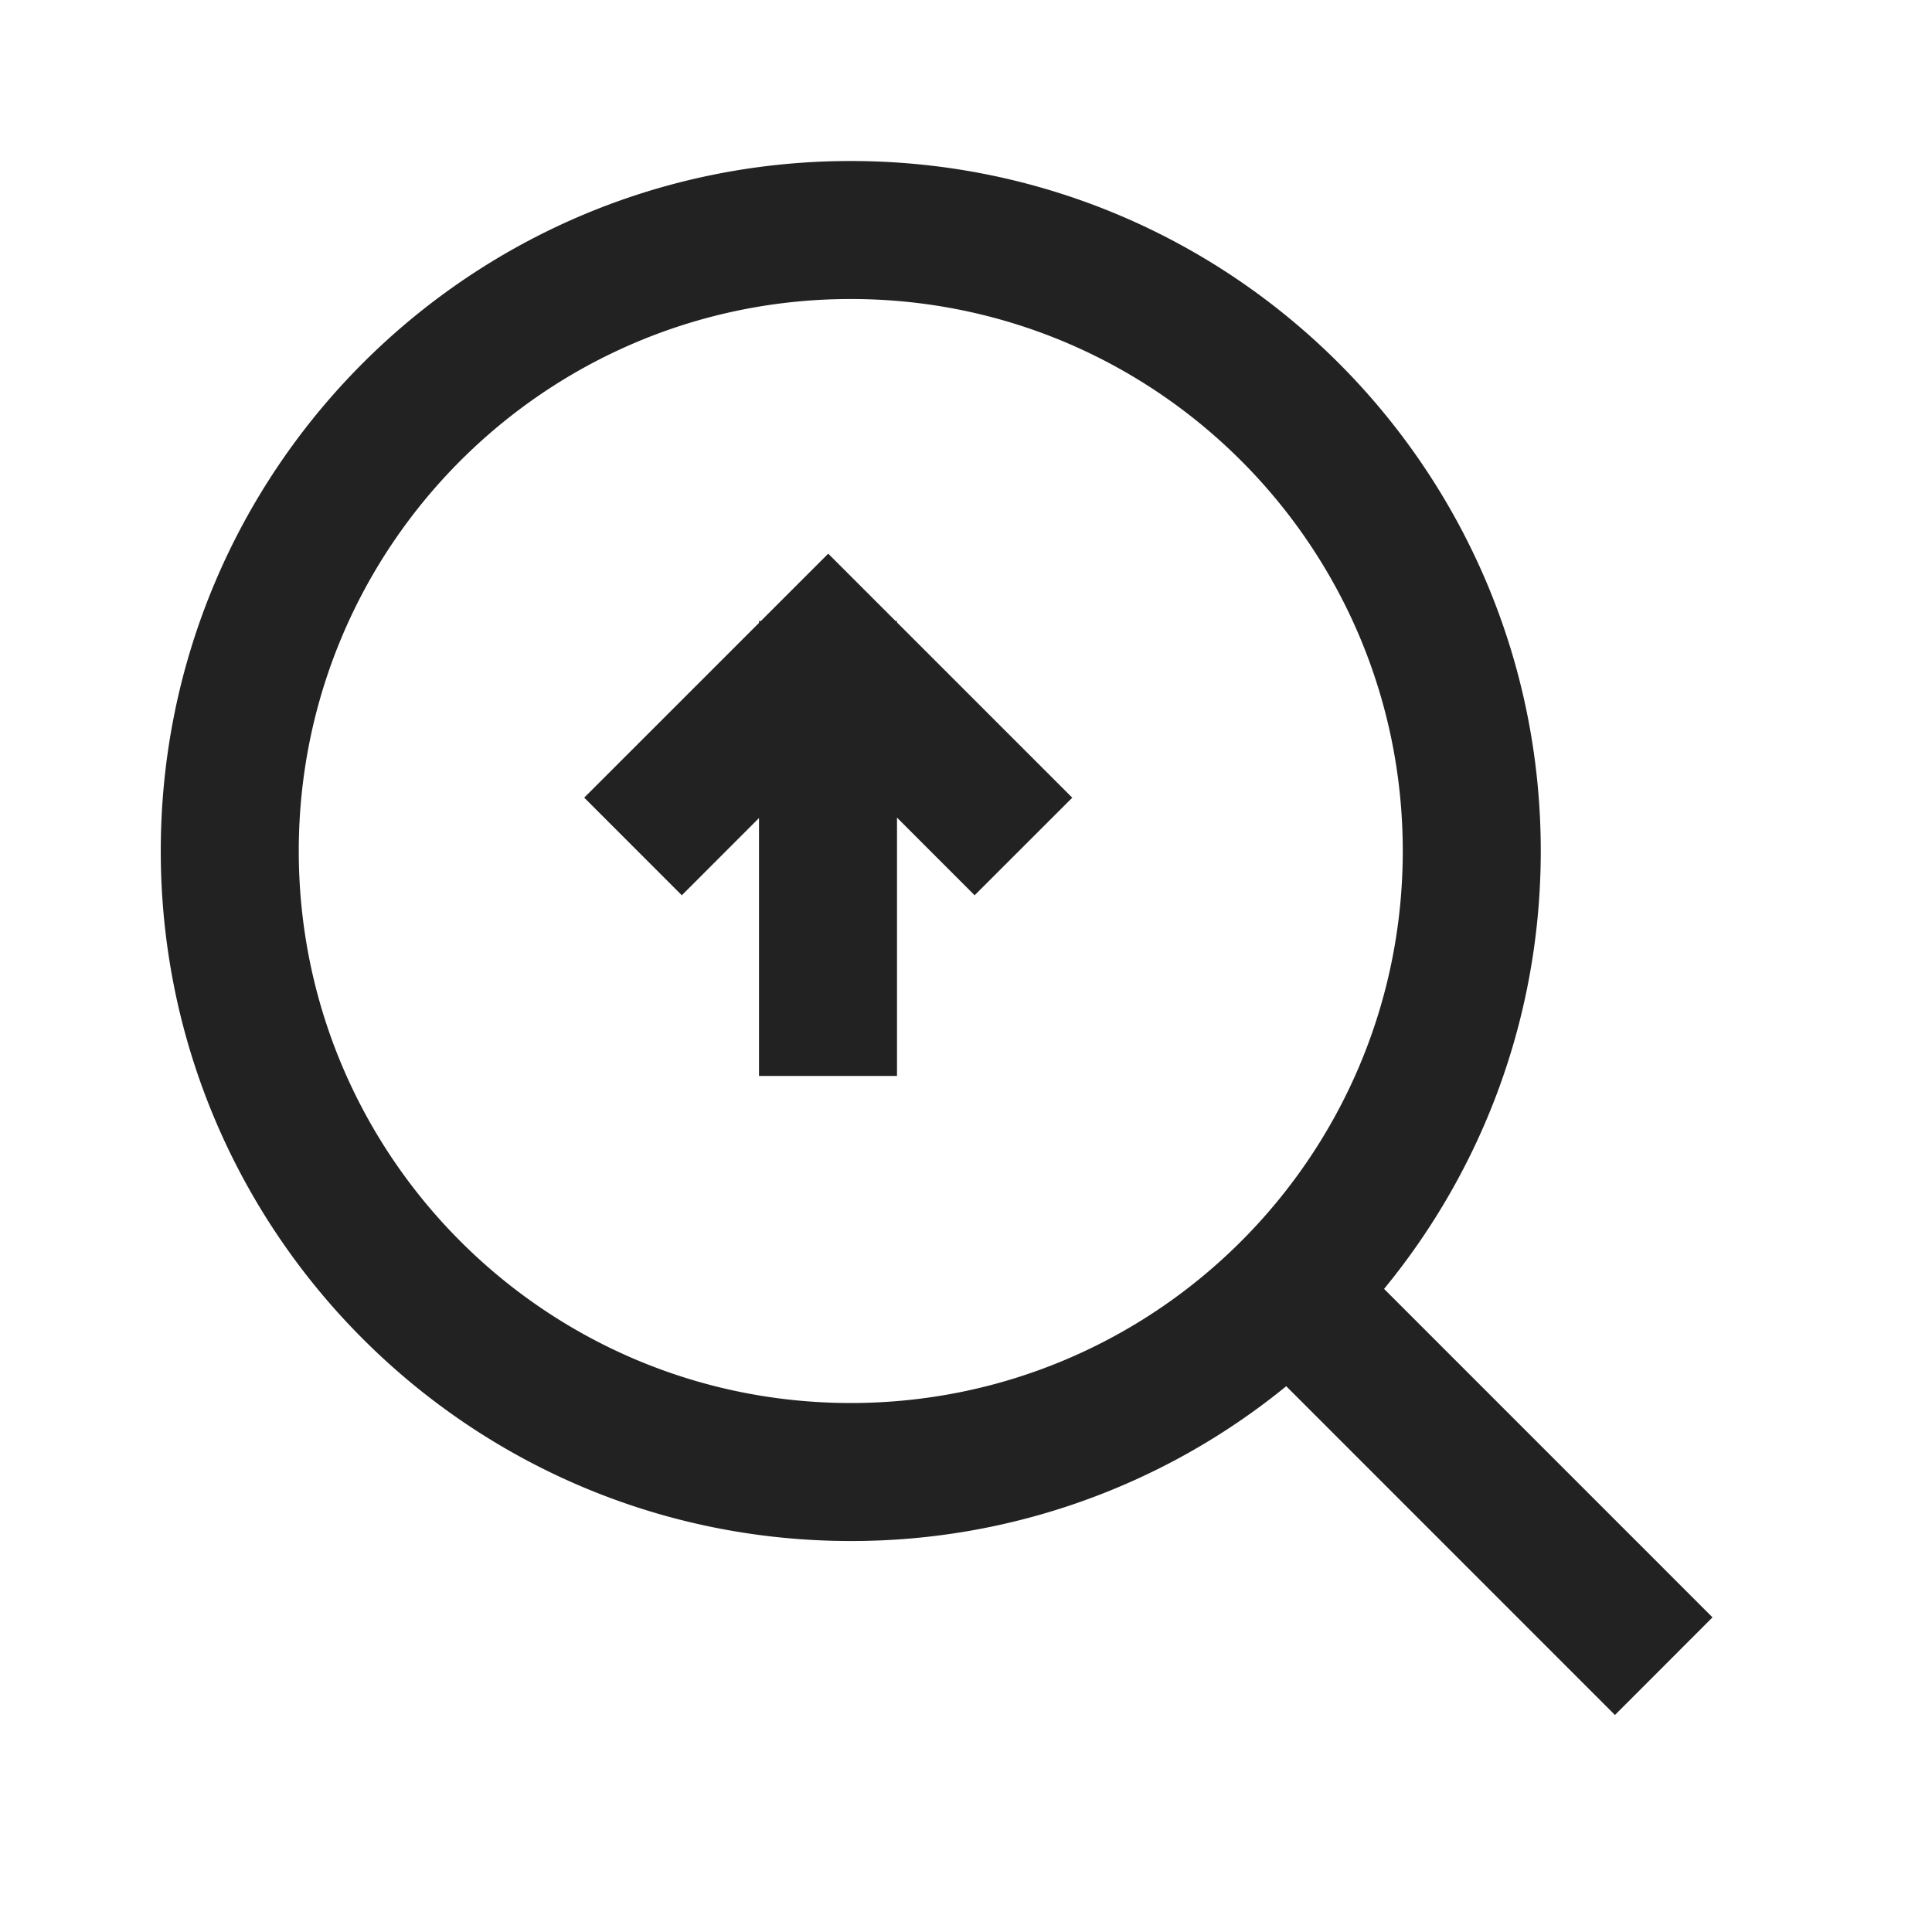 <svg xmlns="http://www.w3.org/2000/svg" viewBox="0 0 1024 1024"><path fill="#222222" d="M450.926 85.34C652.91 85.34 816.64 249.05 816.64 451.053 816.64 539.154 785.481 619.995 733.586 683.136L907.666 857.234 855.954 908.983 681.728 734.72A364.197 364.197 0 0 1 450.926 816.768C248.942 816.768 85.21 653.019 85.21 451.054 85.211 249.05 248.941 85.339 450.926 85.339ZM450.926 158.481C289.335 158.482 158.354 289.462 158.354 451.054 158.354 612.626 289.334 743.625 450.926 743.625S743.497 612.626 743.497 451.054C743.497 289.463 612.517 158.482 450.926 158.482ZM439.003 293.486 474.661 329.143H475.429V329.91L568.32 422.802 516.571 474.514 475.43 433.354V570.276H402.286V433.59L361.38 474.514 309.65 422.766 402.285 330.149V329.143H403.29L438.95 293.486 438.967 293.522 439.003 293.486Z"></path></svg>
